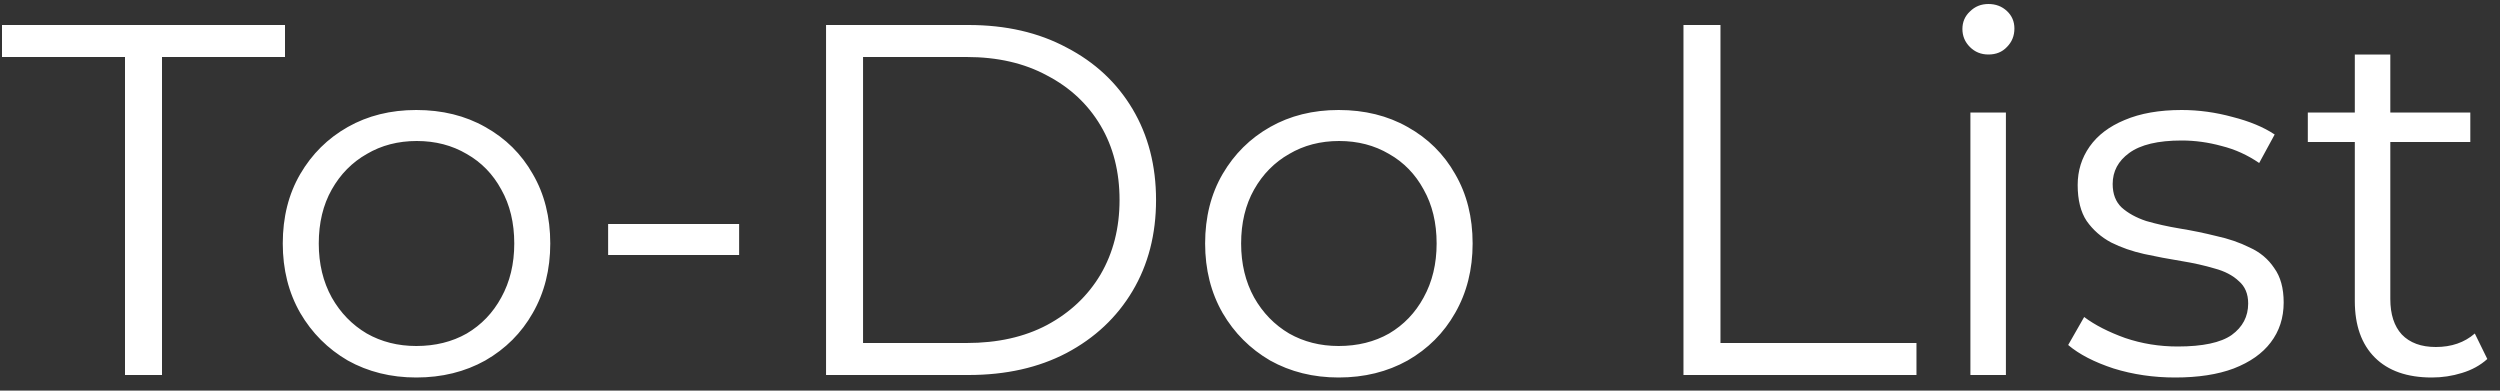 <svg width="160" height="25" viewBox="0 0 160 25" fill="none" xmlns="http://www.w3.org/2000/svg">
<rect x="0" y="0" width="160" height="25" fill="#333333" stroke="none"/>
<path d="M8 24V3.648H0.128V1.6H18.24V3.648H10.368V24H8ZM26.641 24.16C25.02 24.16 23.558 23.797 22.257 23.072C20.977 22.325 19.964 21.312 19.217 20.032C18.47 18.731 18.097 17.248 18.097 15.584C18.097 13.899 18.47 12.416 19.217 11.136C19.964 9.856 20.977 8.853 22.257 8.128C23.537 7.403 24.998 7.04 26.641 7.04C28.305 7.04 29.777 7.403 31.057 8.128C32.358 8.853 33.372 9.856 34.097 11.136C34.844 12.416 35.217 13.899 35.217 15.584C35.217 17.248 34.844 18.731 34.097 20.032C33.372 21.312 32.358 22.325 31.057 23.072C29.756 23.797 28.284 24.16 26.641 24.16ZM26.641 22.144C27.857 22.144 28.934 21.877 29.873 21.344C30.812 20.789 31.548 20.021 32.081 19.04C32.636 18.037 32.913 16.885 32.913 15.584C32.913 14.261 32.636 13.109 32.081 12.128C31.548 11.147 30.812 10.389 29.873 9.856C28.934 9.301 27.868 9.024 26.673 9.024C25.478 9.024 24.412 9.301 23.473 9.856C22.534 10.389 21.788 11.147 21.233 12.128C20.678 13.109 20.401 14.261 20.401 15.584C20.401 16.885 20.678 18.037 21.233 19.04C21.788 20.021 22.534 20.789 23.473 21.344C24.412 21.877 25.468 22.144 26.641 22.144ZM38.92 16.32V14.336H47.304V16.32H38.92ZM52.867 24V1.6H61.987C64.376 1.6 66.467 2.08 68.259 3.04C70.072 3.979 71.48 5.291 72.483 6.976C73.485 8.661 73.987 10.603 73.987 12.8C73.987 14.997 73.485 16.939 72.483 18.624C71.48 20.309 70.072 21.632 68.259 22.592C66.467 23.531 64.376 24 61.987 24H52.867ZM55.235 21.952H61.859C63.843 21.952 65.56 21.568 67.011 20.8C68.483 20.011 69.624 18.933 70.435 17.568C71.245 16.181 71.651 14.592 71.651 12.8C71.651 10.987 71.245 9.397 70.435 8.032C69.624 6.667 68.483 5.6 67.011 4.832C65.56 4.043 63.843 3.648 61.859 3.648H55.235V21.952ZM85.672 24.16C84.051 24.16 82.59 23.797 81.288 23.072C80.008 22.325 78.995 21.312 78.248 20.032C77.502 18.731 77.128 17.248 77.128 15.584C77.128 13.899 77.502 12.416 78.248 11.136C78.995 9.856 80.008 8.853 81.288 8.128C82.568 7.403 84.03 7.04 85.672 7.04C87.336 7.04 88.808 7.403 90.088 8.128C91.39 8.853 92.403 9.856 93.128 11.136C93.875 12.416 94.248 13.899 94.248 15.584C94.248 17.248 93.875 18.731 93.128 20.032C92.403 21.312 91.39 22.325 90.088 23.072C88.787 23.797 87.315 24.16 85.672 24.16ZM85.672 22.144C86.888 22.144 87.966 21.877 88.904 21.344C89.843 20.789 90.579 20.021 91.112 19.04C91.667 18.037 91.944 16.885 91.944 15.584C91.944 14.261 91.667 13.109 91.112 12.128C90.579 11.147 89.843 10.389 88.904 9.856C87.966 9.301 86.899 9.024 85.704 9.024C84.51 9.024 83.443 9.301 82.504 9.856C81.566 10.389 80.819 11.147 80.264 12.128C79.71 13.109 79.432 14.261 79.432 15.584C79.432 16.885 79.71 18.037 80.264 19.04C80.819 20.021 81.566 20.789 82.504 21.344C83.443 21.877 84.499 22.144 85.672 22.144ZM107.742 24V1.6H110.11V21.952H122.654V24H107.742ZM126.106 24V7.2H128.378V24H126.106ZM127.258 3.488C126.788 3.488 126.394 3.328 126.074 3.008C125.754 2.688 125.594 2.304 125.594 1.856C125.594 1.408 125.754 1.035 126.074 0.736C126.394 0.416 126.788 0.256 127.258 0.256C127.727 0.256 128.122 0.405 128.442 0.704C128.762 1.003 128.922 1.376 128.922 1.824C128.922 2.293 128.762 2.688 128.442 3.008C128.143 3.328 127.748 3.488 127.258 3.488ZM139.211 24.16C137.825 24.16 136.513 23.968 135.275 23.584C134.038 23.179 133.067 22.677 132.363 22.08L133.387 20.288C134.07 20.8 134.945 21.248 136.011 21.632C137.078 21.995 138.198 22.176 139.371 22.176C140.971 22.176 142.123 21.931 142.827 21.44C143.531 20.928 143.883 20.256 143.883 19.424C143.883 18.805 143.681 18.325 143.275 17.984C142.891 17.621 142.379 17.355 141.739 17.184C141.099 16.992 140.385 16.832 139.595 16.704C138.806 16.576 138.017 16.427 137.227 16.256C136.459 16.085 135.755 15.84 135.115 15.52C134.475 15.179 133.953 14.72 133.547 14.144C133.163 13.568 132.971 12.8 132.971 11.84C132.971 10.923 133.227 10.101 133.739 9.376C134.251 8.651 134.998 8.085 135.979 7.68C136.982 7.253 138.198 7.04 139.627 7.04C140.715 7.04 141.803 7.189 142.891 7.488C143.979 7.765 144.875 8.139 145.579 8.608L144.587 10.432C143.841 9.92 143.041 9.557 142.187 9.344C141.334 9.109 140.481 8.992 139.627 8.992C138.113 8.992 136.993 9.259 136.267 9.792C135.563 10.304 135.211 10.965 135.211 11.776C135.211 12.416 135.403 12.917 135.787 13.28C136.193 13.643 136.715 13.931 137.355 14.144C138.017 14.336 138.731 14.496 139.499 14.624C140.289 14.752 141.067 14.912 141.835 15.104C142.625 15.275 143.339 15.52 143.979 15.84C144.641 16.139 145.163 16.576 145.547 17.152C145.953 17.707 146.155 18.443 146.155 19.36C146.155 20.341 145.878 21.195 145.323 21.92C144.79 22.624 144.001 23.179 142.955 23.584C141.931 23.968 140.683 24.16 139.211 24.16ZM155.636 24.16C154.058 24.16 152.842 23.733 151.988 22.88C151.135 22.027 150.708 20.821 150.708 19.264V3.488H152.98V19.136C152.98 20.117 153.226 20.875 153.716 21.408C154.228 21.941 154.954 22.208 155.892 22.208C156.895 22.208 157.727 21.92 158.388 21.344L159.188 22.976C158.74 23.381 158.196 23.68 157.556 23.872C156.938 24.064 156.298 24.16 155.636 24.16ZM147.7 9.088V7.2H158.1V9.088H147.7Z" fill="white"/>
</svg>
